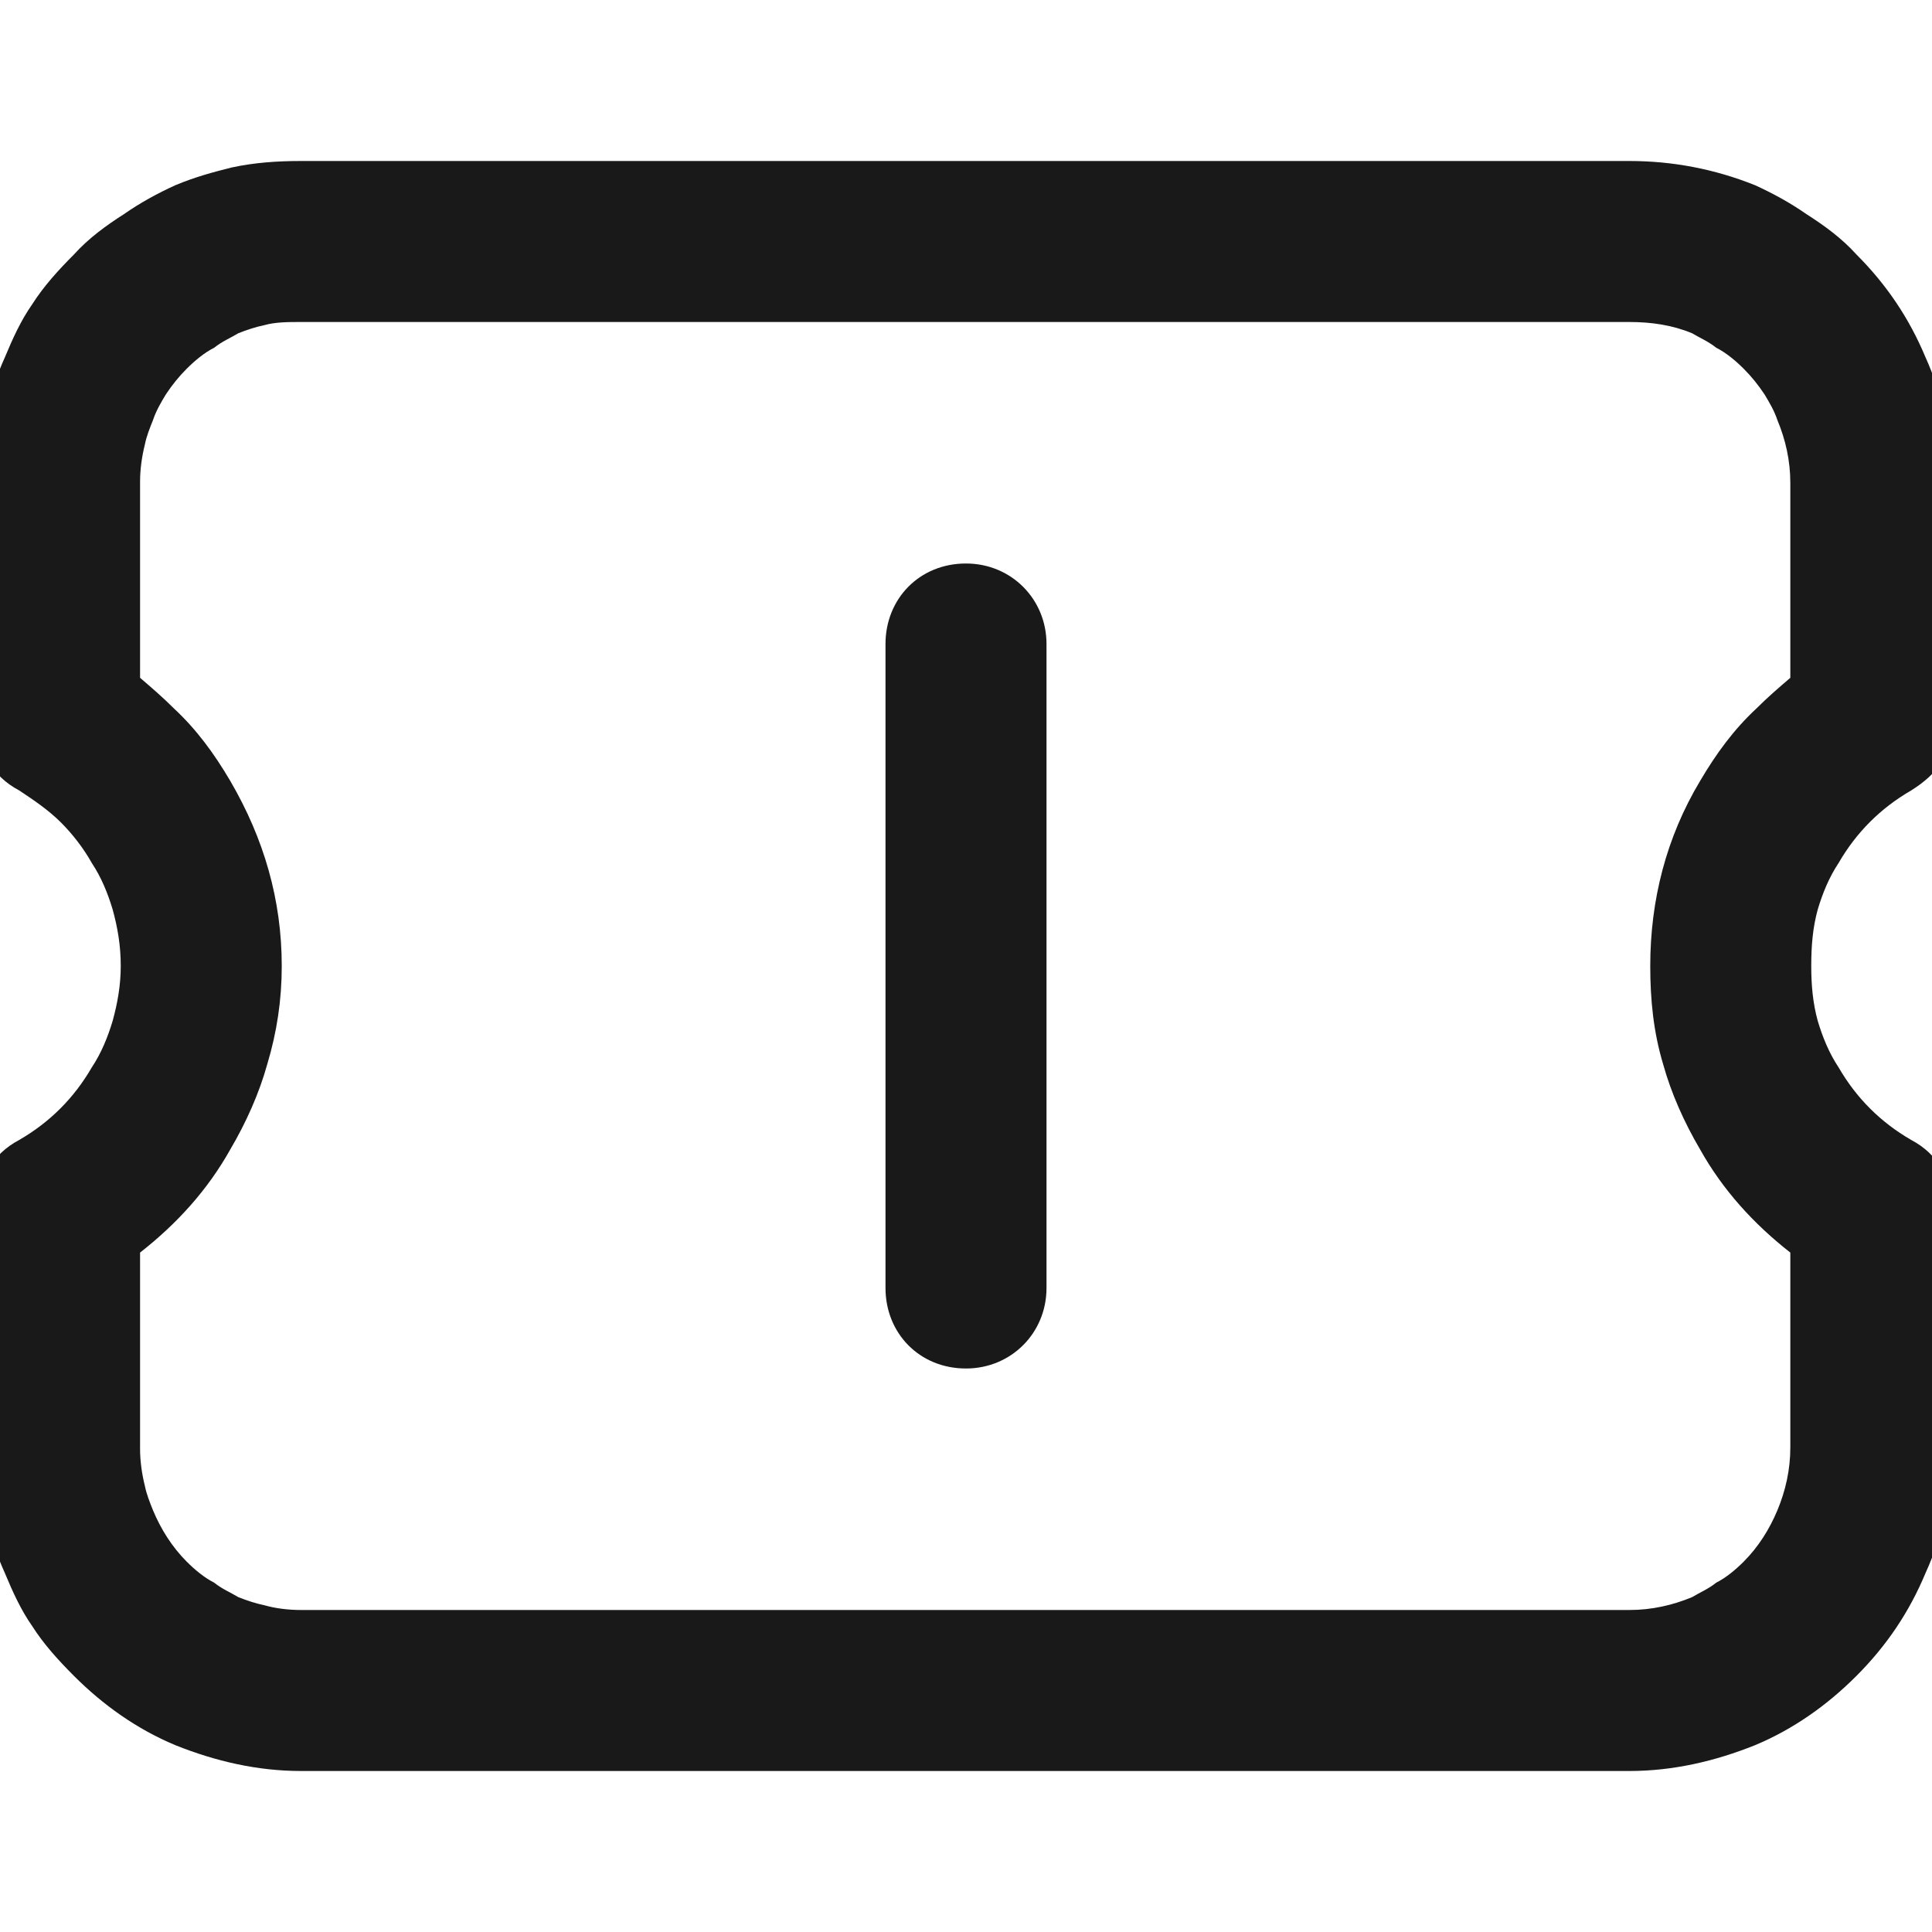 <svg width="12" height="12" viewBox="0 0 12 12" fill="none" xmlns="http://www.w3.org/2000/svg" xmlns:xlink="http://www.w3.org/1999/xlink">
	<desc>
			Created with Pixso.
	</desc>
	<defs>
		<clipPath id="clip34_2059">
			<rect width="12" height="12" fill="white" fill-opacity="0"/>
		</clipPath>
	</defs>
	<g clip-path="url(#clip34_2059)">
		<path d="M12.12 3C12.12 2.85 12.1 2.71 12.07 2.57C12.05 2.45 12.01 2.33 11.96 2.22C11.86 1.98 11.72 1.77 11.53 1.58C11.44 1.48 11.33 1.4 11.22 1.33C11.12 1.26 11.01 1.2 10.9 1.15C10.65 1.05 10.39 1 10.12 1L1.87 1C1.72 1 1.58 1.01 1.44 1.04C1.32 1.07 1.21 1.1 1.09 1.15C0.98 1.2 0.87 1.26 0.77 1.33C0.66 1.4 0.55 1.48 0.46 1.58C0.36 1.68 0.27 1.78 0.2 1.89C0.13 1.99 0.08 2.1 0.03 2.22C-0.02 2.33 -0.06 2.45 -0.08 2.57C-0.11 2.71 -0.13 2.85 -0.13 3L-0.13 4.48C-0.13 4.67 -0.05 4.82 0.12 4.91C0.21 4.97 0.3 5.03 0.38 5.11C0.45 5.18 0.52 5.27 0.57 5.36C0.63 5.45 0.67 5.55 0.7 5.65C0.73 5.76 0.75 5.87 0.75 6C0.75 6.12 0.73 6.23 0.7 6.34C0.67 6.44 0.63 6.54 0.57 6.63C0.46 6.82 0.31 6.97 0.12 7.08C-0.05 7.17 -0.13 7.32 -0.13 7.51L-0.13 9C-0.13 9.14 -0.11 9.28 -0.08 9.42C-0.06 9.54 -0.02 9.66 0.03 9.77C0.08 9.89 0.13 10 0.2 10.1C0.27 10.21 0.36 10.31 0.46 10.41C0.64 10.59 0.85 10.74 1.09 10.84C1.34 10.94 1.6 11 1.87 11L10.12 11C10.39 11 10.65 10.94 10.9 10.84C11.14 10.74 11.35 10.59 11.53 10.41C11.72 10.22 11.86 10.01 11.96 9.77C12.07 9.53 12.12 9.27 12.12 9L12.12 7.51C12.12 7.32 12.04 7.17 11.87 7.08C11.68 6.97 11.53 6.82 11.42 6.63C11.36 6.54 11.32 6.44 11.29 6.34C11.26 6.23 11.25 6.12 11.25 6C11.25 5.87 11.26 5.76 11.29 5.65C11.32 5.55 11.36 5.45 11.42 5.36C11.53 5.17 11.68 5.02 11.87 4.91C11.95 4.86 12.02 4.8 12.06 4.73C12.1 4.66 12.12 4.58 12.12 4.48L12.12 3ZM11.04 2.61C11.09 2.73 11.12 2.86 11.12 3L11.12 4.21C11.05 4.27 10.98 4.33 10.91 4.4C10.77 4.53 10.66 4.68 10.56 4.85C10.35 5.2 10.25 5.59 10.25 6C10.25 6.21 10.27 6.41 10.33 6.61C10.38 6.79 10.46 6.97 10.56 7.14C10.7 7.39 10.89 7.6 11.12 7.78L11.12 8.99C11.12 9.13 11.09 9.26 11.04 9.38C10.99 9.5 10.92 9.61 10.83 9.7C10.78 9.75 10.72 9.8 10.66 9.83C10.61 9.87 10.56 9.89 10.51 9.92C10.39 9.97 10.26 10 10.12 10L1.87 10C1.79 10 1.71 9.99 1.64 9.97C1.59 9.96 1.53 9.94 1.48 9.92C1.43 9.89 1.38 9.87 1.33 9.83C1.27 9.8 1.21 9.75 1.16 9.7C1.07 9.61 1 9.5 0.95 9.38C0.93 9.33 0.91 9.28 0.9 9.23C0.88 9.15 0.87 9.07 0.87 9L0.87 7.78C1.1 7.6 1.29 7.39 1.43 7.14C1.53 6.97 1.61 6.79 1.66 6.61C1.72 6.41 1.75 6.21 1.75 6C1.75 5.59 1.64 5.21 1.43 4.85C1.33 4.68 1.22 4.53 1.08 4.4C1.01 4.33 0.94 4.27 0.87 4.21L0.87 2.99C0.87 2.92 0.88 2.84 0.9 2.76C0.91 2.71 0.93 2.66 0.95 2.61C0.97 2.55 1 2.5 1.03 2.45C1.07 2.39 1.11 2.34 1.16 2.29C1.21 2.24 1.27 2.19 1.33 2.16C1.38 2.12 1.43 2.1 1.48 2.07C1.53 2.05 1.59 2.03 1.64 2.02C1.71 2 1.79 2 1.87 2L10.12 2C10.26 2 10.39 2.02 10.51 2.07C10.56 2.1 10.61 2.12 10.66 2.16C10.72 2.19 10.78 2.24 10.83 2.29C10.88 2.34 10.92 2.39 10.96 2.45C10.99 2.5 11.02 2.55 11.04 2.61Z" fill="#191919" fill-opacity="1" fill-rule="evenodd"/>
		<path d="M6.5 8C6.5 8.28 6.28 8.5 6 8.5C5.71 8.5 5.5 8.28 5.5 8L5.5 4C5.5 3.72 5.71 3.5 6 3.5C6.28 3.5 6.5 3.72 6.5 4L6.5 8Z" fill="#191919" fill-opacity="1" fill-rule="evenodd"/>
	</g>
</svg>
